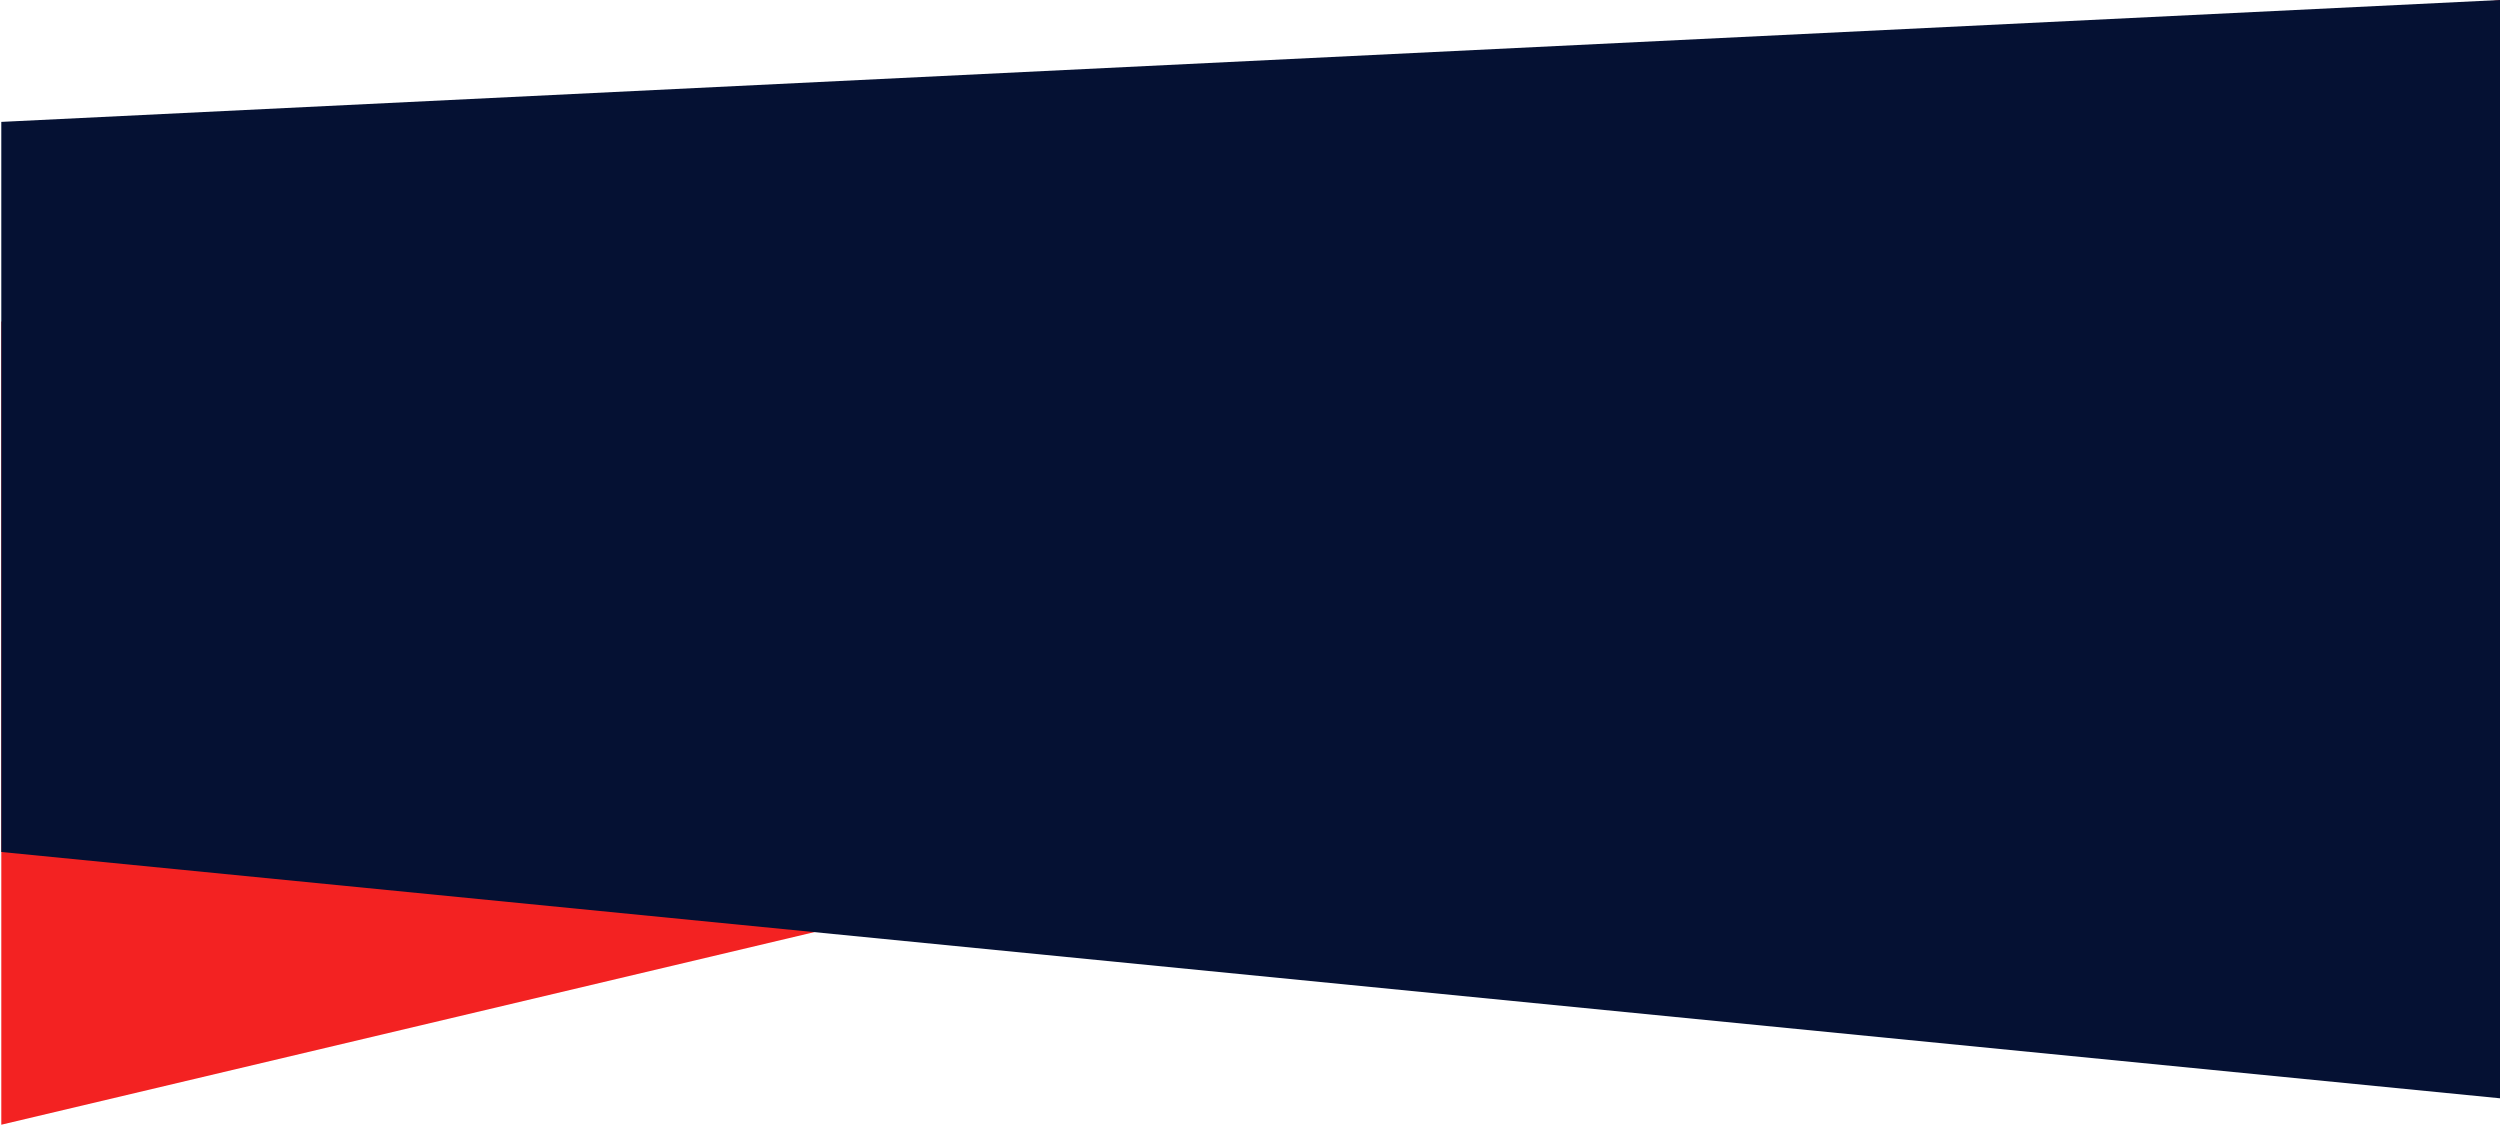 <svg xmlns="http://www.w3.org/2000/svg" xmlns:xlink="http://www.w3.org/1999/xlink" width="3840" height="1727.568" viewBox="0 0 3840 1727.568">
  <defs>
    <clipPath id="clip-path">
      <path id="Path_266" data-name="Path 266" d="M-318.159,78.622l3838-187.219V1578.38l-3838-378.323Z" transform="translate(318.159 108.597)" fill="#051133"/>
    </clipPath>
  </defs>
  <g id="Group_233" data-name="Group 233" transform="translate(0 -1950.403)">
    <g id="Group_232" data-name="Group 232" transform="translate(2 1950.403)">
      <path id="Path_267" data-name="Path 267" d="M-321.192,385.344l3838-493.942V709.8l-3838,909.17Z" transform="translate(321.192 108.597)" fill="#f32222"/>
      <path id="Path_266-2" data-name="Path 266" d="M-318.159,78.622l3838-187.219V1578.38l-3838-378.323Z" transform="translate(318.159 108.597)" fill="#051133"/>
    </g>
    <g id="Mask_Group_31" data-name="Mask Group 31" transform="translate(0 1950.403)" clip-path="url(#clip-path)">
      <g id="Group_234" data-name="Group 234" transform="translate(2518.435 755.172)">
        <image id="Artboard_105_2x-100" data-name="Artboard 105@2x-100" width="1498.064" height="1123.86" transform="translate(0 0)" />
      </g>
    </g>
  </g>
</svg>
